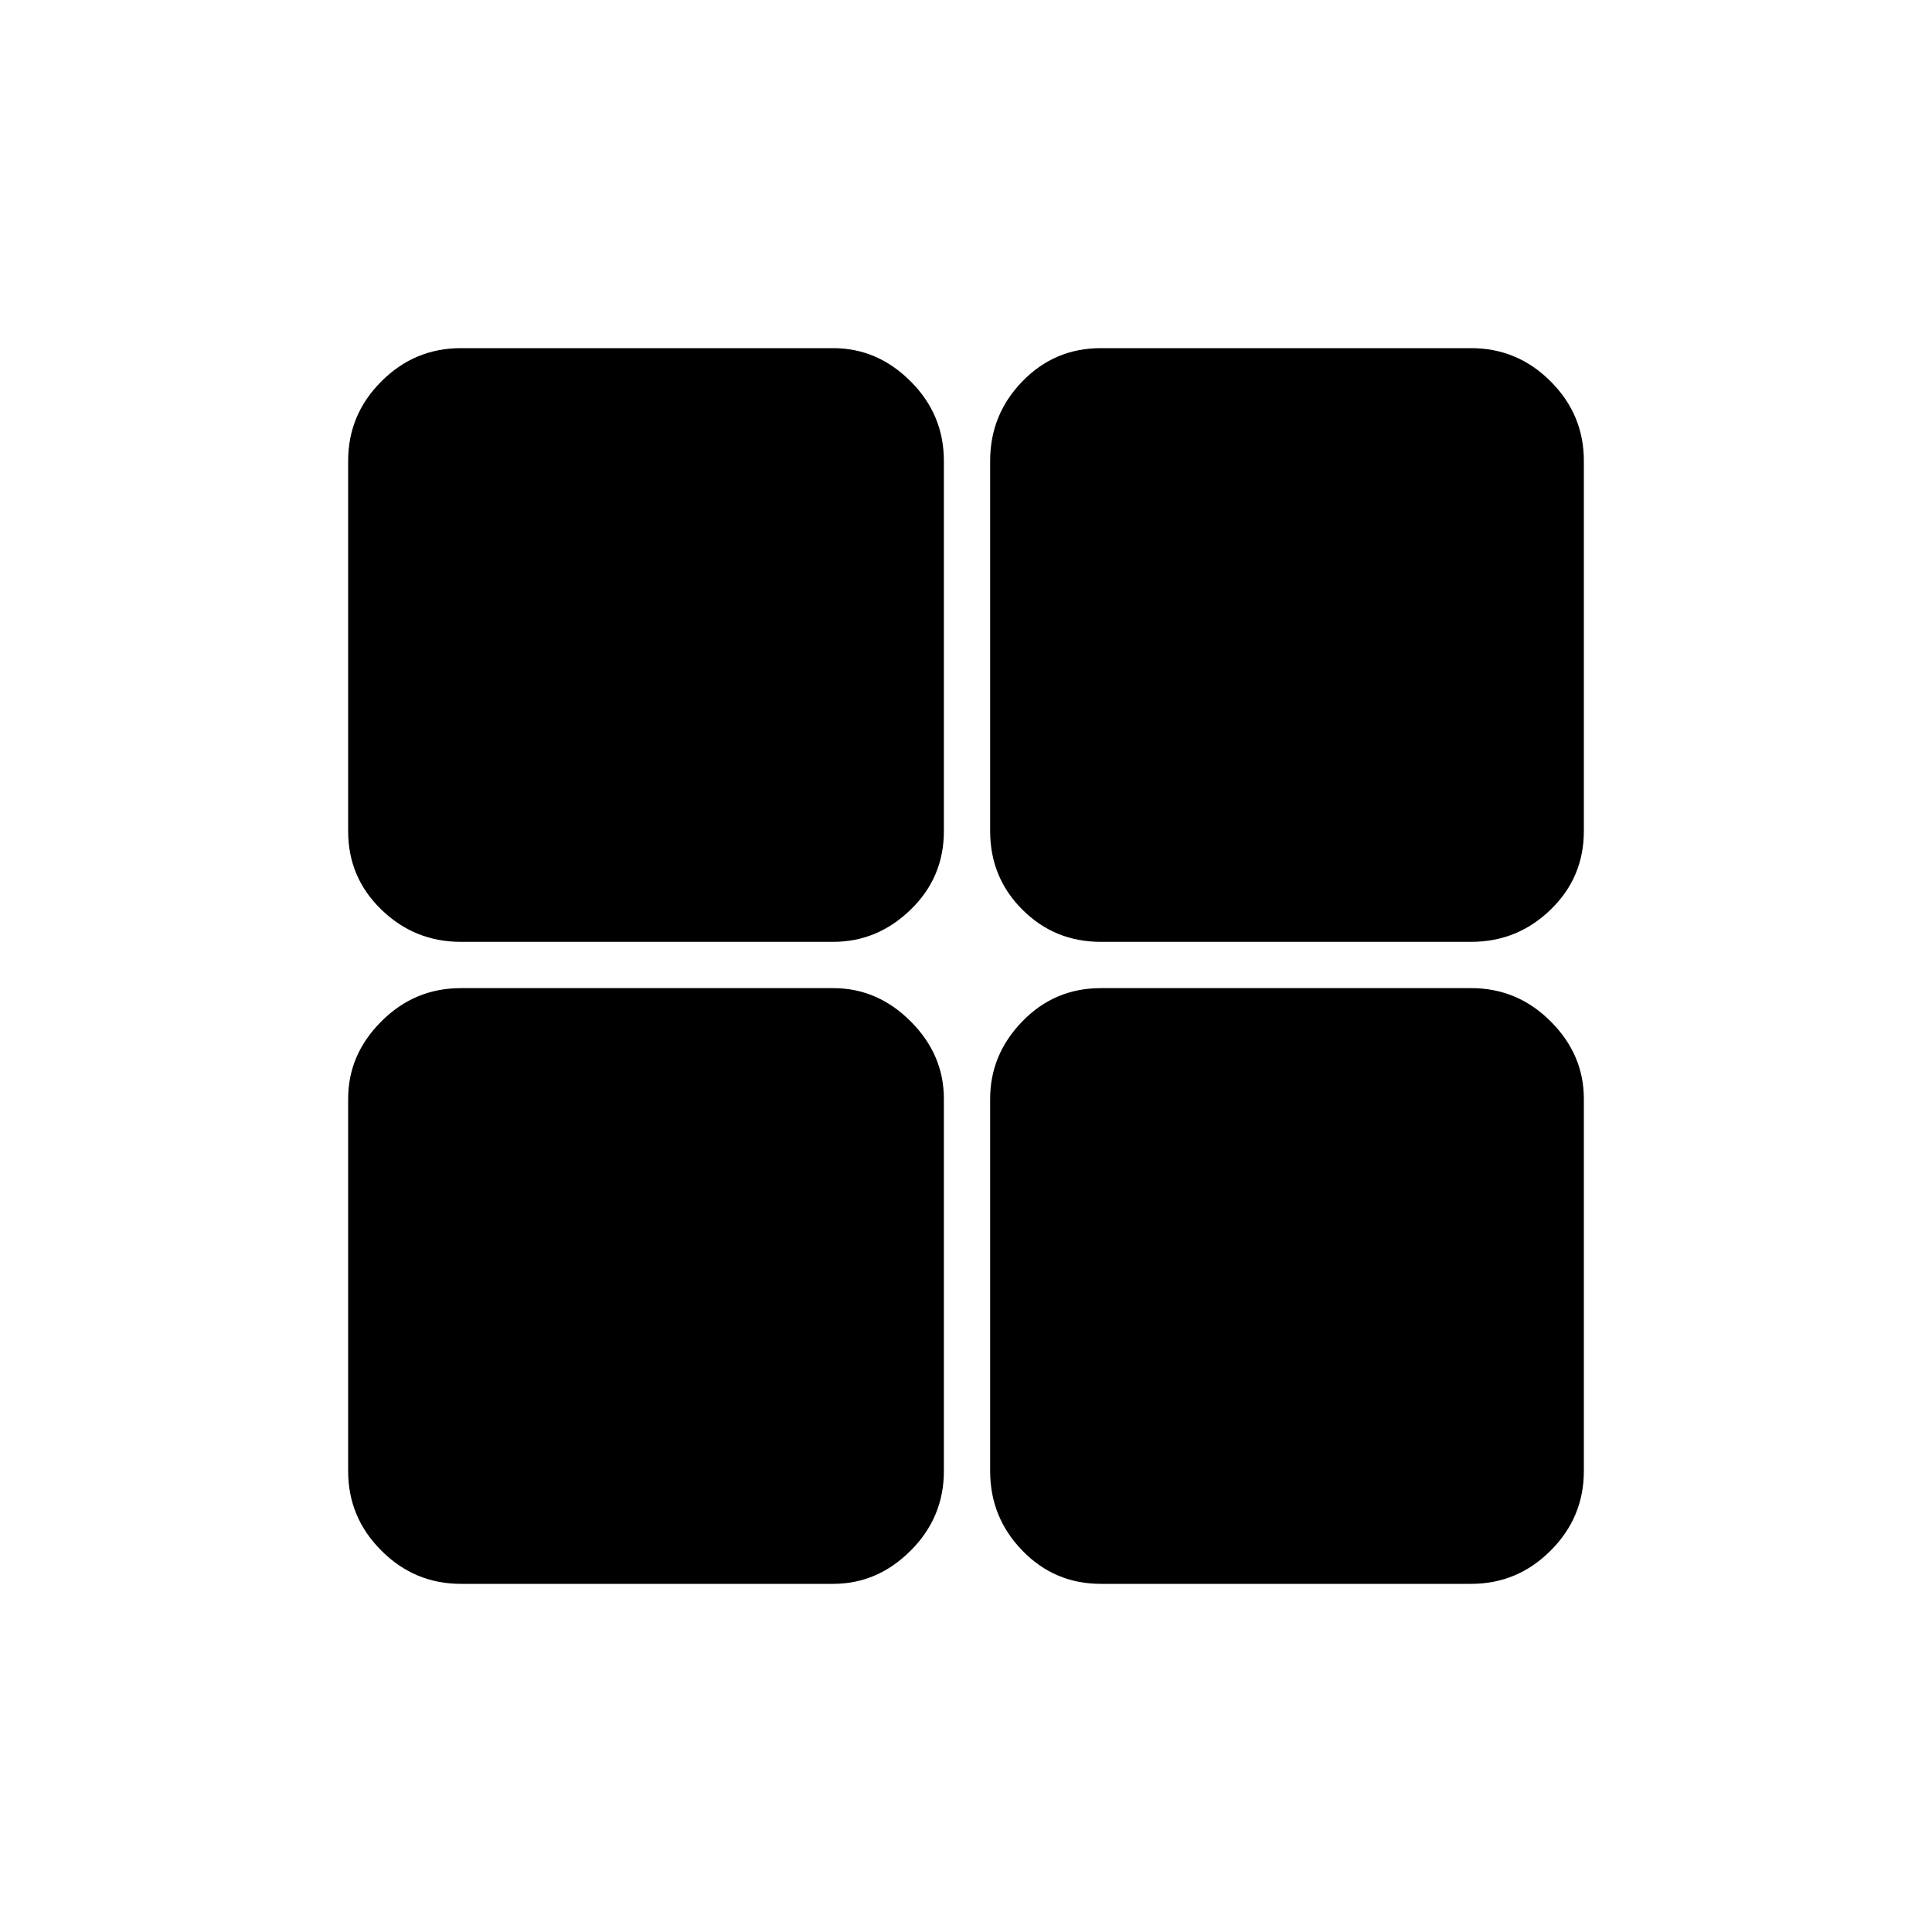 <svg xmlns="http://www.w3.org/2000/svg" height="40" width="40"><path d="M22.792 19.5Q21.833 19.5 21.167 18.833Q20.5 18.167 20.5 17.208V9.542Q20.5 8.583 21.167 7.896Q21.833 7.208 22.792 7.208H30.458Q31.417 7.208 32.104 7.896Q32.792 8.583 32.792 9.542V17.208Q32.792 18.167 32.104 18.833Q31.417 19.5 30.458 19.5ZM19.542 17.208Q19.542 18.167 18.854 18.833Q18.167 19.5 17.25 19.5H9.542Q8.583 19.5 7.896 18.833Q7.208 18.167 7.208 17.208V9.542Q7.208 8.583 7.896 7.896Q8.583 7.208 9.542 7.208H17.25Q18.167 7.208 18.854 7.896Q19.542 8.583 19.542 9.542ZM20.5 22.75Q20.5 21.833 21.167 21.146Q21.833 20.458 22.792 20.458H30.458Q31.417 20.458 32.104 21.146Q32.792 21.833 32.792 22.75V30.458Q32.792 31.417 32.104 32.104Q31.417 32.792 30.458 32.792H22.792Q21.833 32.792 21.167 32.104Q20.5 31.417 20.5 30.458ZM17.25 20.458Q18.167 20.458 18.854 21.146Q19.542 21.833 19.542 22.75V30.458Q19.542 31.417 18.854 32.104Q18.167 32.792 17.25 32.792H9.542Q8.583 32.792 7.896 32.104Q7.208 31.417 7.208 30.458V22.75Q7.208 21.833 7.896 21.146Q8.583 20.458 9.542 20.458Z"/></svg>